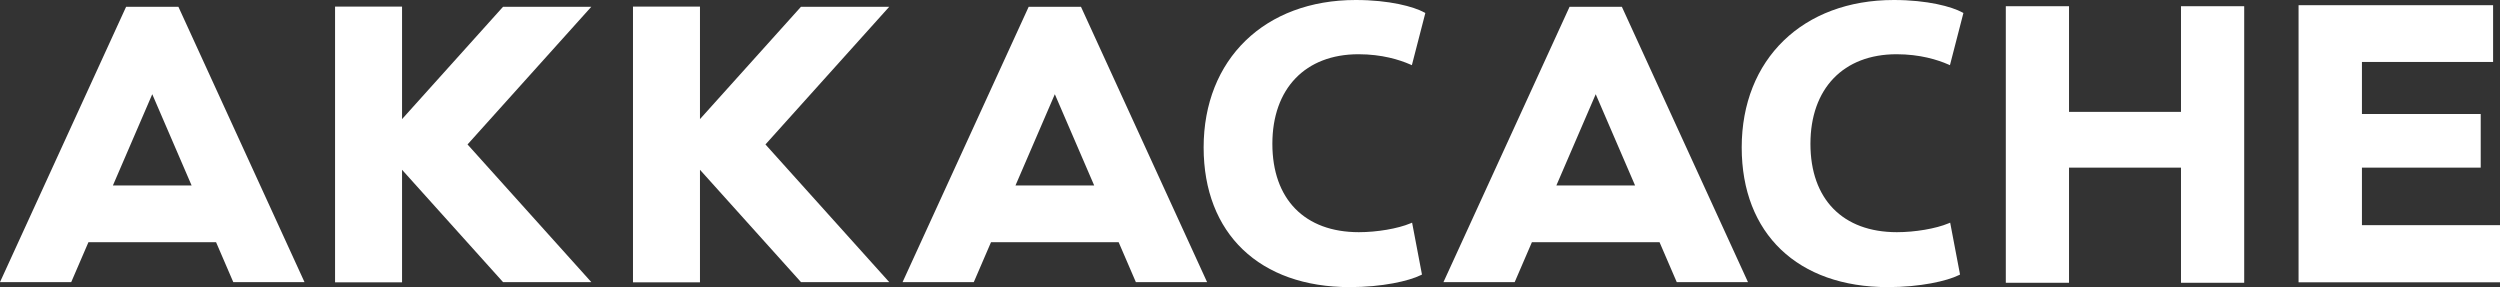 <?xml version="1.0" encoding="UTF-8"?><svg id="a" xmlns="http://www.w3.org/2000/svg" viewBox="0 0 442.318 50.798"><rect x="0" y="0" width="442.318" height="50.798" fill="#333333" stroke="none"/><path d="M347.191,2.196c-1.855-1.013-6.146-2.196-12.132-2.196-16.093,0-26.905,10.484-26.905,26.088,0,15.242,9.908,24.711,25.858,24.711,5.718,0,10.44-1.07,12.583-2.131l.188-.093-1.746-9.181-.314.131c-2.232.929-5.892,1.554-9.109,1.554-9.58,0-15.3-5.844-15.3-15.631,0-9.778,5.838-15.852,15.237-15.852,4.148,0,7.265.982,9.149,1.806l.296.13,2.383-9.232-.189-.103Z" fill="#fff"/><path d="M251.992,2.196c-1.855-1.013-6.146-2.196-12.132-2.196-16.093,0-26.905,10.484-26.905,26.088,0,15.242,9.908,24.711,25.858,24.711,5.718,0,10.44-1.07,12.583-2.131l.188-.093-1.746-9.181-.314.131c-2.232.929-5.892,1.554-9.109,1.554-9.58,0-15.3-5.844-15.3-15.631,0-9.778,5.838-15.852,15.237-15.852,4.148,0,7.265.982,9.149,1.806l.296.13,2.383-9.232-.189-.103Z" fill="#fff"/><polygon points="89.004 1.198 71.133 21.074 71.133 1.165 59.281 1.165 59.281 49.947 71.133 49.947 71.133 30.038 89.004 49.913 104.619 49.913 82.719 25.556 104.619 1.198 89.004 1.198" fill="#fff"/><polygon points="141.715 1.198 123.844 21.074 123.844 1.165 111.992 1.165 111.992 49.947 123.844 49.947 123.844 30.038 141.715 49.913 157.33 49.913 135.43 25.556 157.33 1.198 141.715 1.198" fill="#fff"/><path d="M31.265,1.198h-8.953L0,49.914h12.602l3.043-7.057h22.586l3.043,7.057h12.602L31.563,1.198h-.298ZM19.978,32.809l6.96-16.14,6.96,16.14h-13.92Z" fill="#fff"/><path d="M191.253,1.198h-9.25l-22.313,48.715h12.602l3.043-7.057h22.586l3.043,7.057h12.602L191.253,1.198ZM179.668,32.809l6.96-16.14,6.96,16.14h-13.92Z" fill="#fff"/><path d="M406.678,49.947V.92h34.418v10.041h-23.206v9.21h21.014v9.487h-21.014v10.179h24.429v10.11h-35.64Z" fill="#fff"/><path d="M286.951,1.198h-9.25l-22.313,48.715h12.602l3.043-7.057h22.586l3.043,7.057h12.602L286.951,1.198ZM275.366,32.809l6.96-16.14,6.96,16.14h-13.92Z" fill="#fff"/><polygon points="385.876 1.1 385.876 19.794 366.066 19.794 366.066 1.1 354.882 1.1 354.882 50.029 366.066 50.029 366.066 29.658 385.876 29.658 385.876 50.029 397.06 50.029 397.06 1.1 385.876 1.1" fill="#fff"/></svg>